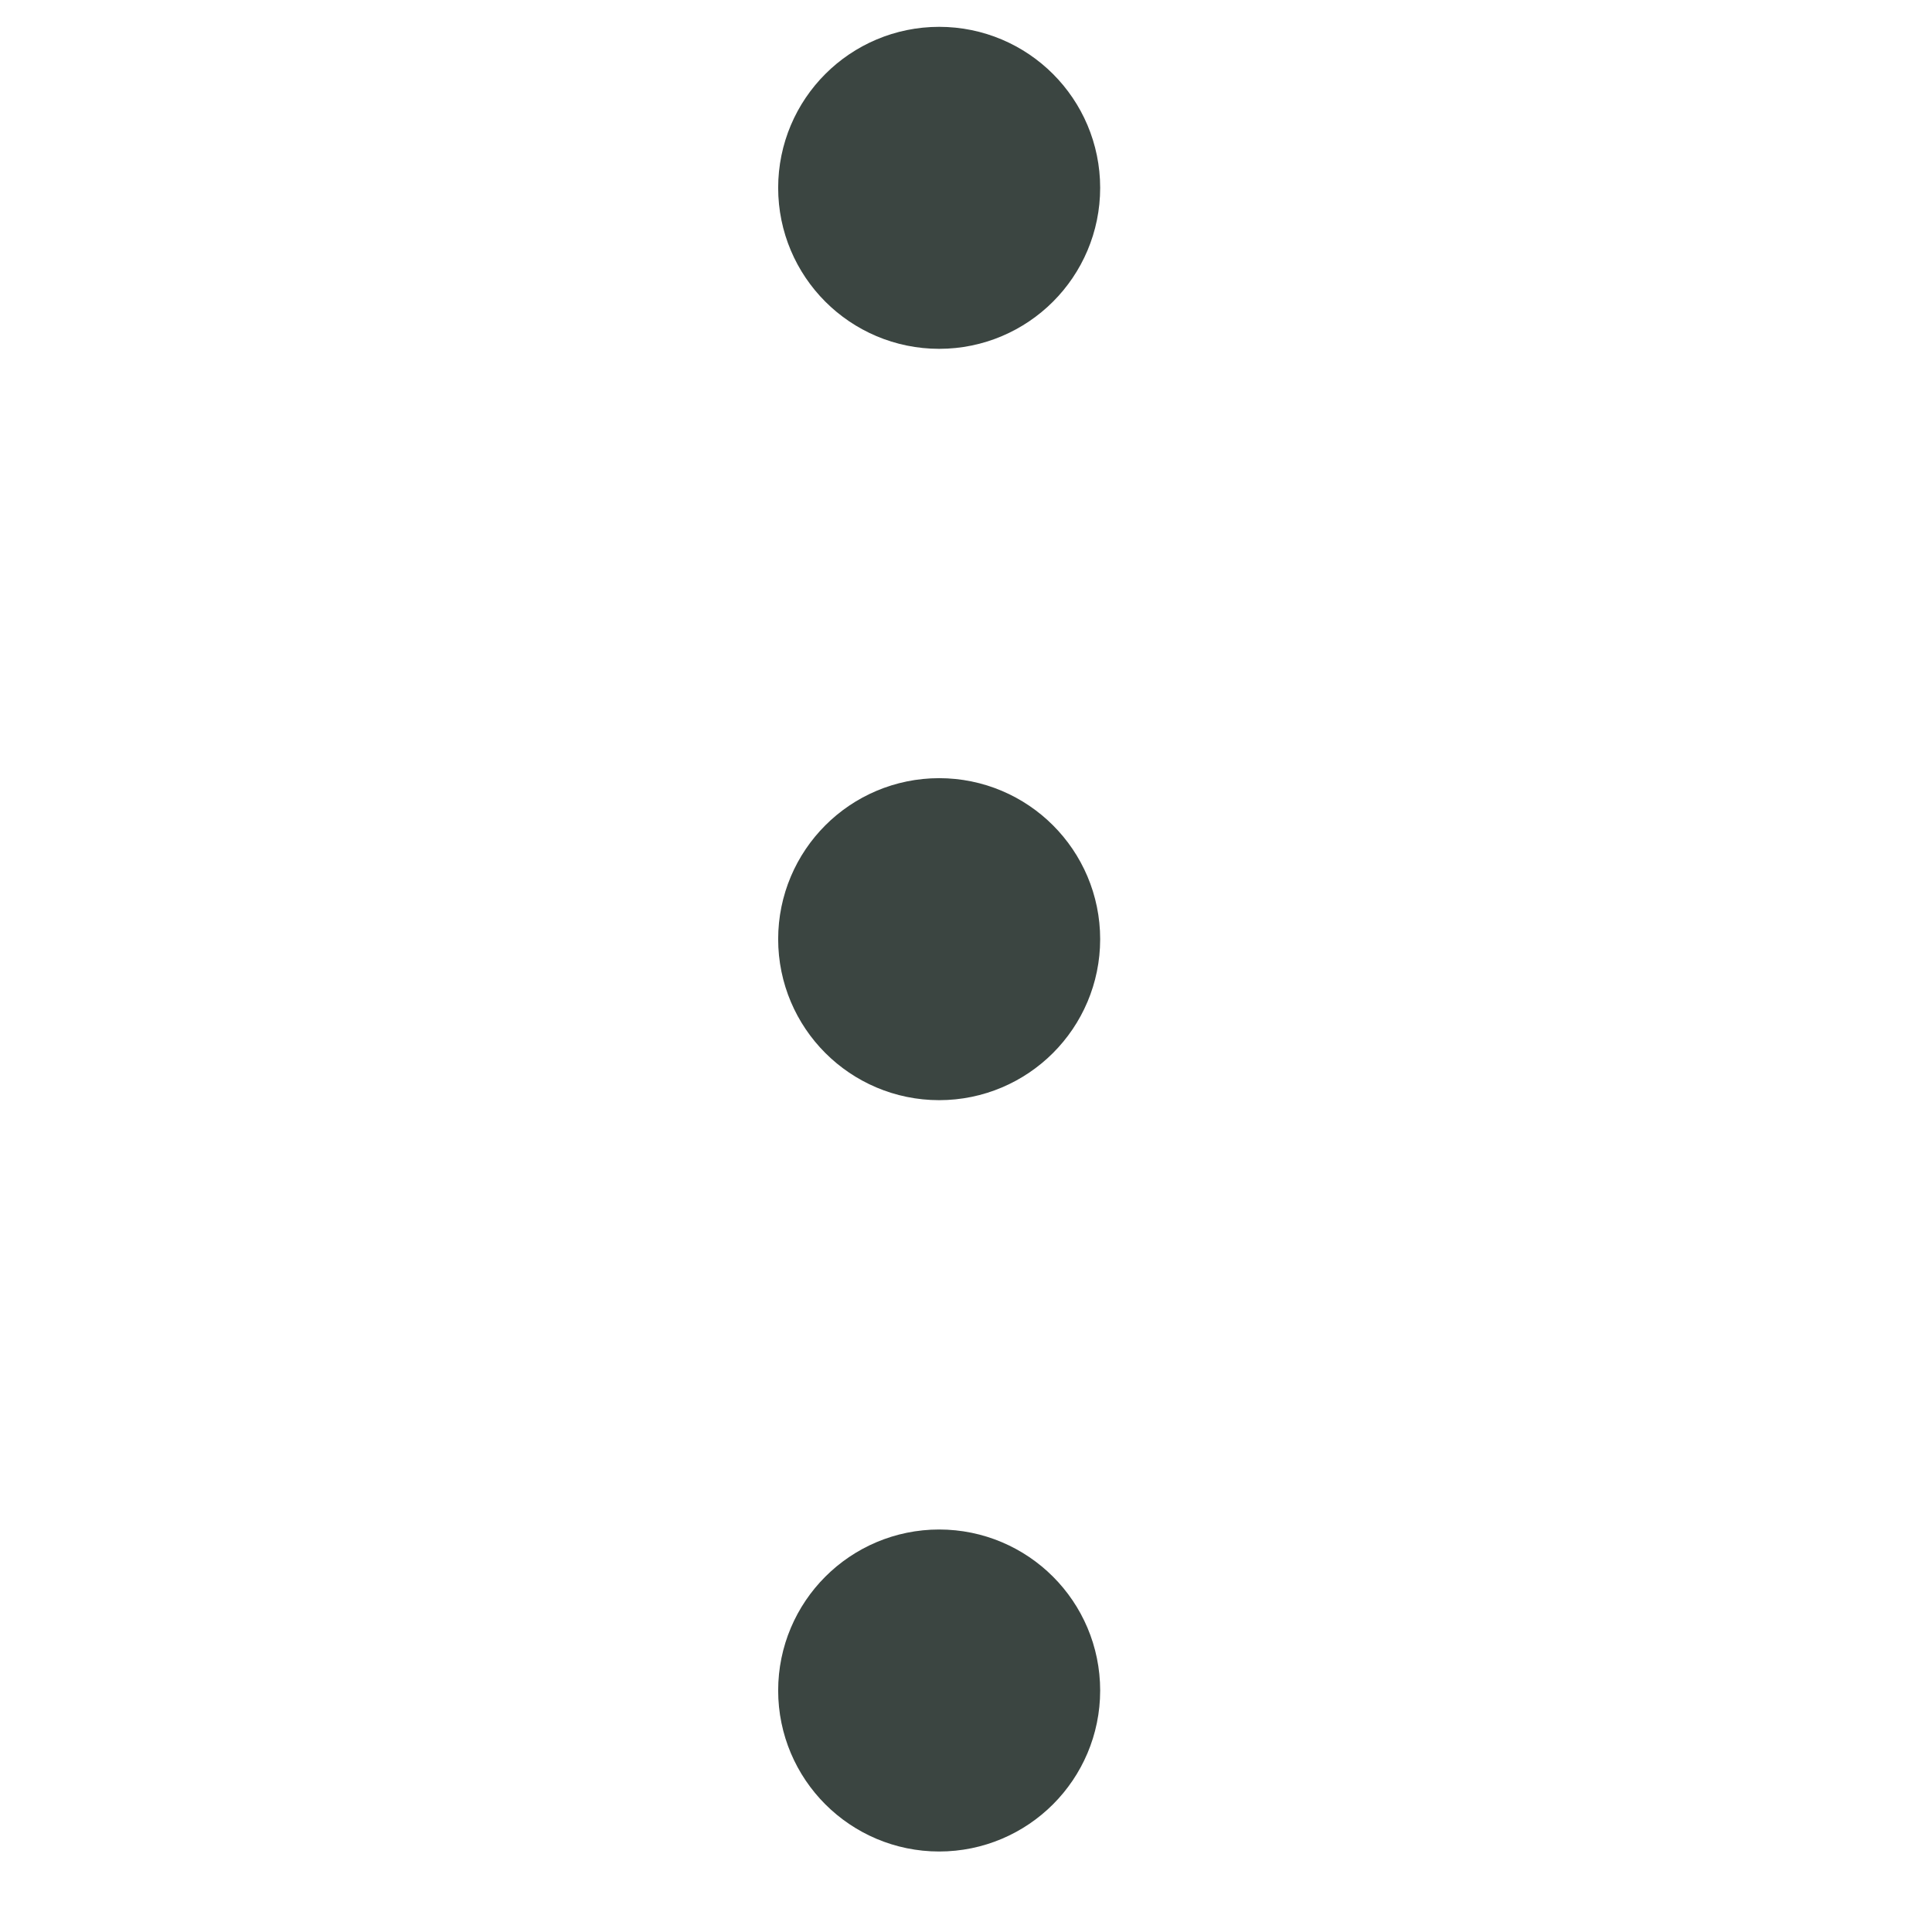 <svg width="18" height="18" viewBox="0 0 18 18" fill="none" xmlns="http://www.w3.org/2000/svg">
<path d="M8.75 9.5C9.164 9.5 9.5 9.164 9.5 8.75C9.5 8.336 9.164 8 8.75 8C8.336 8 8 8.336 8 8.75C8 9.164 8.336 9.5 8.75 9.5Z" stroke="#3B4541" stroke-width="1.5" stroke-linecap="round" stroke-linejoin="round"/>
<path d="M8.75 2.5C8.336 2.5 8 2.164 8 1.75C8 1.336 8.336 1 8.75 1C9.164 1 9.5 1.336 9.5 1.75C9.5 2.164 9.164 2.5 8.75 2.5Z" stroke="#3B4541" stroke-width="1.5" stroke-linecap="round" stroke-linejoin="round"/>
<path d="M8.75 16.5C9.164 16.5 9.5 16.164 9.5 15.75C9.5 15.336 9.164 15 8.75 15C8.336 15 8 15.336 8 15.75C8 16.164 8.336 16.5 8.75 16.5Z" stroke="#3B4541" stroke-width="1.5" stroke-linecap="round" stroke-linejoin="round"/>
</svg>

